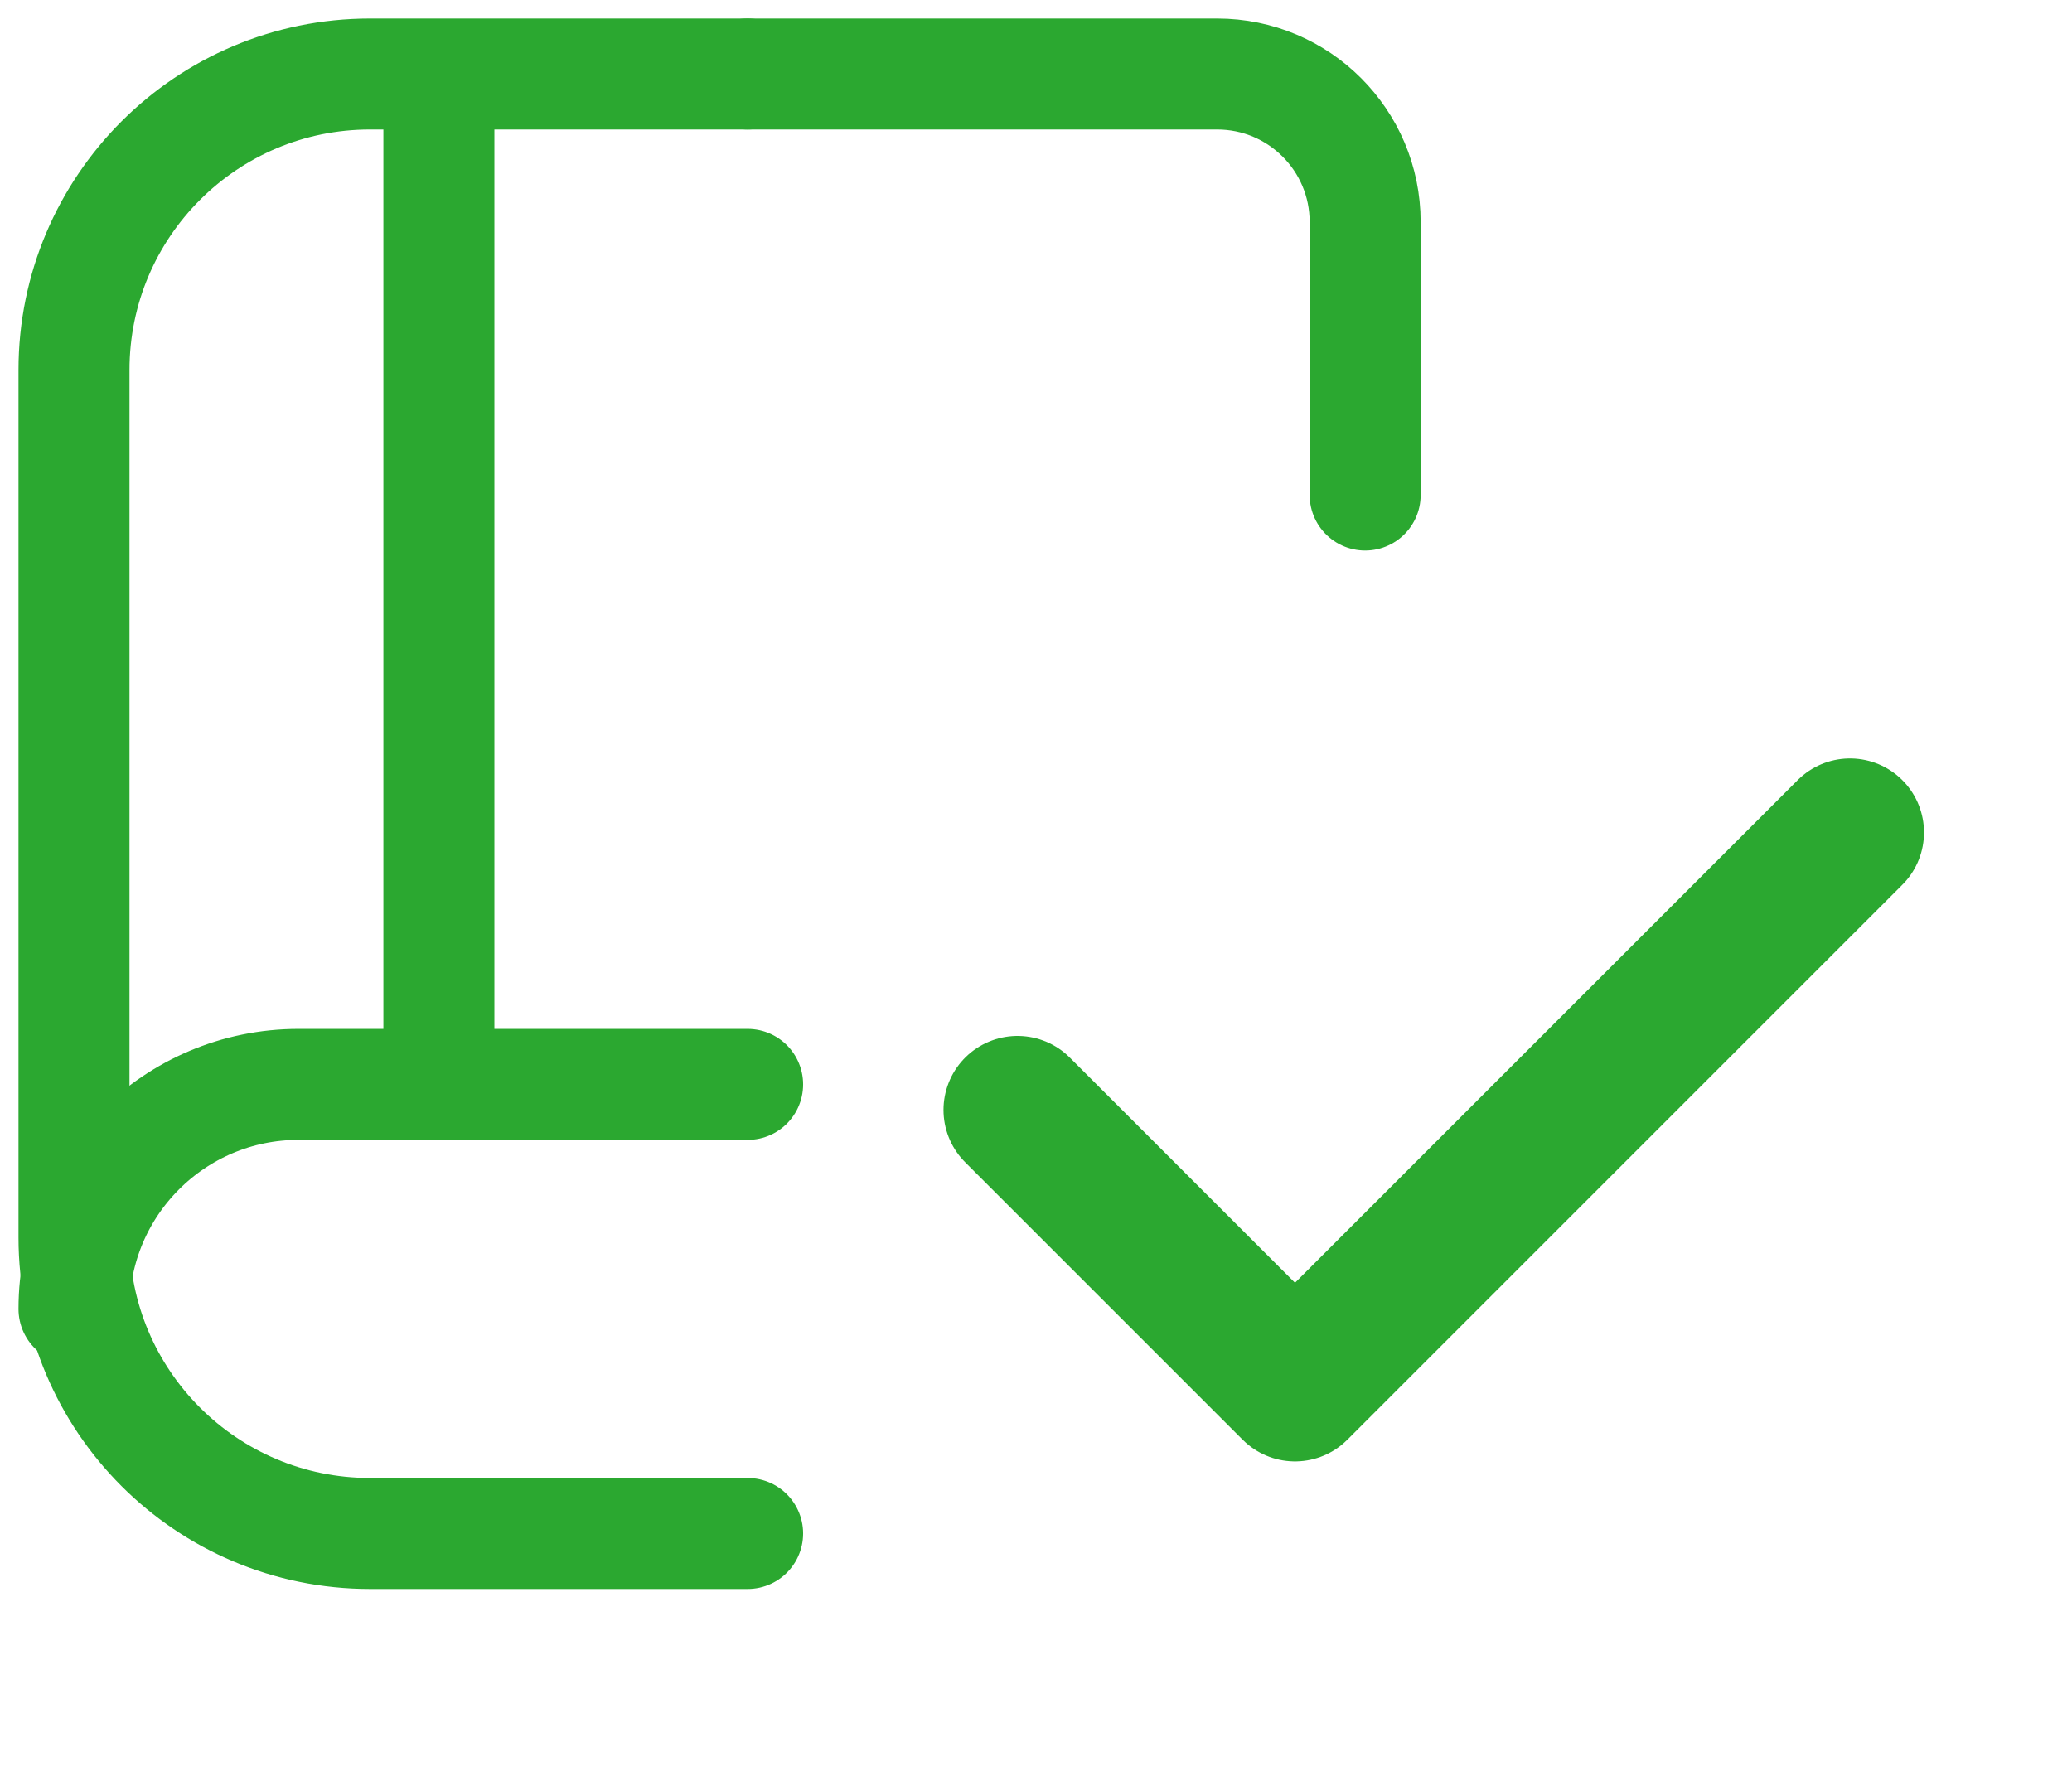 <svg width="28" height="24" viewBox="0 0 28 24" fill="none" xmlns="http://www.w3.org/2000/svg">
<path d="M10.103 14.655C9.873 14.655 6.819 14.655 4.034 14.655C2.358 14.655 1 16.014 1 17.69V17.69" stroke="#2BA830" stroke-width="1.5" stroke-linecap="round"/>
<path d="M5.931 1.379V14.275" stroke="#2BA830" stroke-width="1.5" stroke-linecap="round"/>
<path d="M10.103 20.724H5C2.791 20.724 1 18.933 1 16.724V5C1 2.791 2.791 1 5 1H10.103" stroke="#2BA830" stroke-width="1.5" stroke-linecap="round"/>
<path d="M10.104 1H16.448C17.553 1 18.448 1.895 18.448 3V6.69" stroke="#2BA830" stroke-width="1.5" stroke-linecap="round"/>
<path d="M25 11.25L17.5 18.75L13.75 15" stroke="#2BA830" stroke-width="2" stroke-linecap="round" stroke-linejoin="round"/>
</svg>
